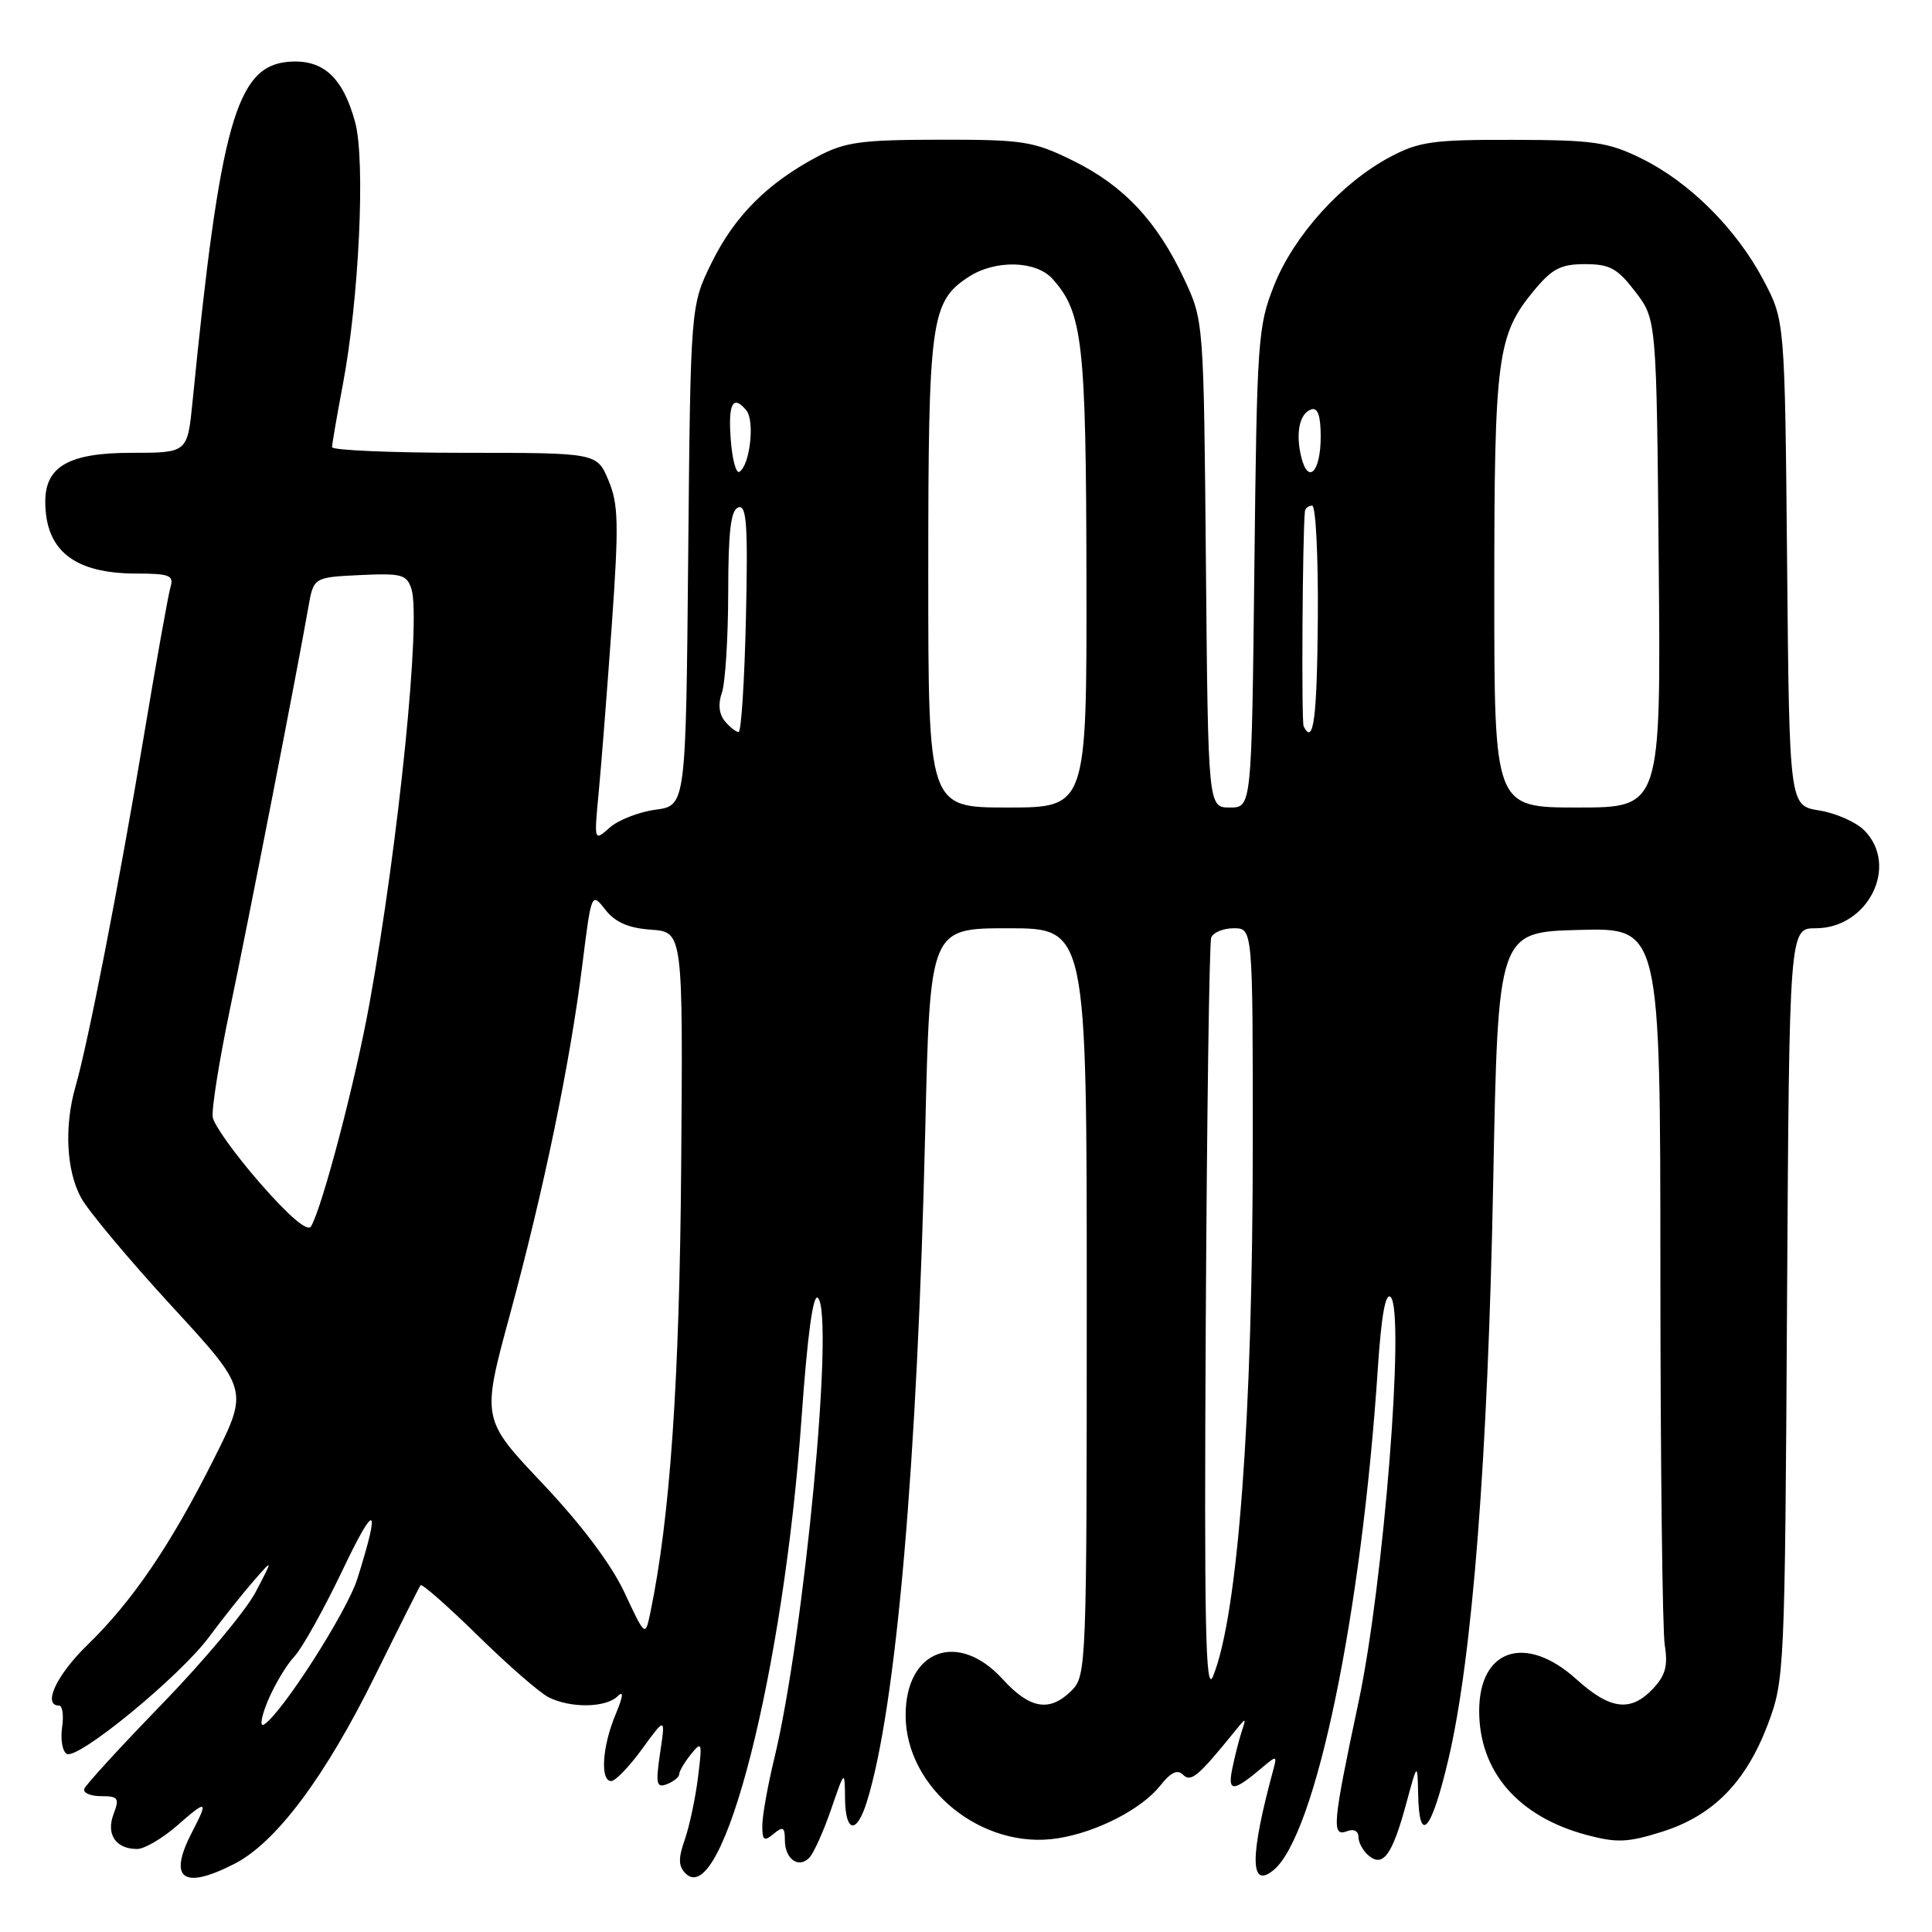 <?xml version="1.0" encoding="UTF-8" standalone="no"?>
<!DOCTYPE svg PUBLIC "-//W3C//DTD SVG 1.1//EN" "http://www.w3.org/Graphics/SVG/1.1/DTD/svg11.dtd" >
<svg xmlns="http://www.w3.org/2000/svg" xmlns:xlink="http://www.w3.org/1999/xlink" version="1.1" viewBox="0 0 256 256">
 <g >
 <path fill="currentColor"
d=" M 31.04 246.98 C 36.59 244.15 43.08 235.46 49.72 222.00 C 52.84 215.68 55.54 210.30 55.73 210.05 C 55.91 209.81 59.31 212.80 63.28 216.69 C 67.25 220.59 71.48 224.28 72.68 224.89 C 75.60 226.37 80.30 226.30 81.85 224.75 C 82.67 223.93 82.57 224.79 81.55 227.22 C 79.80 231.42 79.50 236.00 80.99 236.00 C 81.54 236.00 83.38 234.09 85.08 231.75 C 88.18 227.50 88.18 227.50 87.47 232.26 C 86.86 236.40 86.98 236.94 88.38 236.41 C 89.27 236.06 90.00 235.47 90.00 235.08 C 90.00 234.70 90.70 233.51 91.56 232.44 C 93.01 230.64 93.07 230.86 92.49 235.50 C 92.15 238.25 91.36 241.96 90.74 243.75 C 89.86 246.26 89.88 247.28 90.85 248.25 C 95.77 253.15 103.84 221.42 106.21 187.88 C 106.99 176.87 107.74 171.34 108.38 171.98 C 110.59 174.19 106.58 216.49 102.60 233.00 C 101.73 236.57 101.02 240.57 101.01 241.87 C 101.00 243.87 101.24 244.05 102.50 243.00 C 103.75 241.96 104.00 242.10 104.00 243.82 C 104.00 246.31 105.78 247.62 107.22 246.18 C 107.79 245.61 109.09 242.75 110.10 239.82 C 111.93 234.50 111.93 234.50 111.97 238.25 C 112.01 242.86 113.50 243.12 114.86 238.75 C 118.75 226.30 121.56 193.97 122.60 149.75 C 123.23 123.00 123.23 123.00 133.61 123.00 C 144.00 123.00 144.00 123.00 144.00 172.50 C 144.00 220.67 143.95 222.05 142.00 224.00 C 139.10 226.90 136.48 226.47 132.86 222.50 C 126.96 216.02 120.00 218.60 120.00 227.27 C 120.00 236.97 130.18 245.19 140.19 243.58 C 145.38 242.76 151.31 239.69 153.76 236.58 C 155.13 234.84 156.02 234.42 156.76 235.16 C 157.80 236.20 158.75 235.41 163.54 229.50 C 165.16 227.50 165.16 227.50 164.51 229.50 C 164.15 230.60 163.60 232.81 163.27 234.41 C 162.65 237.52 163.42 237.46 167.38 234.10 C 169.14 232.61 169.23 232.63 168.72 234.50 C 165.59 245.99 165.60 250.40 168.75 247.80 C 174.34 243.19 180.42 213.90 182.58 181.18 C 183.04 174.26 183.60 171.20 184.27 171.87 C 186.20 173.80 183.34 209.92 180.02 225.50 C 176.56 241.77 176.41 243.44 178.50 242.64 C 179.38 242.30 180.00 242.62 180.00 243.41 C 180.00 244.15 180.62 245.27 181.37 245.89 C 183.27 247.47 184.50 245.76 186.33 238.99 C 187.82 233.50 187.82 233.50 187.91 237.75 C 188.05 244.57 189.67 242.69 191.93 233.08 C 195.11 219.53 197.16 193.05 197.86 156.50 C 198.50 123.50 198.50 123.50 209.25 123.22 C 220.00 122.93 220.00 122.93 220.01 168.72 C 220.02 193.90 220.28 216.07 220.59 218.00 C 221.03 220.71 220.68 222.01 219.04 223.75 C 216.08 226.90 213.36 226.56 208.87 222.50 C 202.18 216.46 196.00 218.48 196.00 226.70 C 196.00 234.75 201.16 240.71 210.23 243.14 C 214.24 244.21 215.69 244.15 220.25 242.71 C 227.00 240.58 231.35 236.15 234.26 228.45 C 236.45 222.62 236.51 221.50 236.79 172.75 C 237.09 123.00 237.09 123.00 240.59 123.00 C 247.56 123.00 251.68 114.68 247.01 110.01 C 245.92 108.92 243.24 107.74 241.06 107.39 C 237.10 106.76 237.10 106.76 236.80 74.63 C 236.50 42.50 236.50 42.50 233.69 37.16 C 230.10 30.34 223.86 24.12 217.50 21.00 C 213.05 18.82 211.18 18.55 200.50 18.53 C 189.82 18.50 188.02 18.76 184.14 20.83 C 177.75 24.24 171.46 31.20 168.84 37.78 C 166.67 43.23 166.55 44.99 166.21 75.25 C 165.85 107.00 165.85 107.00 162.96 107.00 C 160.08 107.00 160.08 107.00 159.79 74.75 C 159.50 42.50 159.50 42.50 156.90 36.95 C 153.31 29.30 148.87 24.57 142.18 21.29 C 136.92 18.70 135.62 18.50 124.50 18.51 C 114.01 18.53 111.97 18.81 108.28 20.77 C 101.67 24.28 97.32 28.65 94.29 34.82 C 91.50 40.50 91.50 40.50 91.19 73.63 C 90.88 106.75 90.88 106.75 86.86 107.29 C 84.65 107.59 81.91 108.66 80.78 109.67 C 78.71 111.50 78.71 111.50 79.33 105.00 C 79.67 101.42 80.45 91.49 81.06 82.91 C 82.01 69.46 81.96 66.83 80.63 63.66 C 79.10 60.00 79.10 60.00 61.55 60.00 C 51.90 60.00 44.00 59.66 44.00 59.25 C 44.00 58.84 44.64 55.12 45.42 51.00 C 47.58 39.62 48.44 21.30 47.06 16.20 C 45.43 10.20 42.79 7.81 38.21 8.19 C 31.32 8.77 29.17 16.38 25.51 53.25 C 24.84 60.00 24.84 60.00 17.42 60.00 C 9.17 60.00 6.00 61.79 6.00 66.45 C 6.00 72.97 9.85 76.00 18.11 76.00 C 22.43 76.00 23.06 76.25 22.60 77.75 C 22.31 78.71 20.69 87.75 19.01 97.83 C 15.76 117.22 11.68 138.17 10.00 143.99 C 8.49 149.25 8.79 155.15 10.75 158.72 C 11.71 160.48 17.10 166.91 22.72 173.03 C 32.95 184.14 32.95 184.14 28.34 193.32 C 22.61 204.73 17.54 212.19 11.59 217.96 C 7.49 221.94 5.59 226.00 7.83 226.00 C 8.28 226.00 8.46 227.30 8.23 228.88 C 8.00 230.47 8.27 232.05 8.83 232.39 C 10.26 233.28 23.84 222.13 27.73 216.87 C 29.51 214.47 32.15 211.15 33.59 209.50 C 36.21 206.50 36.21 206.50 33.86 210.98 C 32.56 213.44 27.00 220.09 21.50 225.76 C 16.00 231.43 11.35 236.50 11.17 237.03 C 10.98 237.56 11.98 238.00 13.39 238.00 C 15.67 238.00 15.85 238.26 15.05 240.37 C 14.03 243.06 15.33 245.00 18.17 245.00 C 19.14 245.00 21.52 243.60 23.47 241.90 C 27.41 238.43 27.65 238.52 25.51 242.64 C 22.21 248.95 24.17 250.49 31.04 246.98 Z  M 35.50 225.35 C 36.38 223.25 37.95 220.62 39.00 219.50 C 40.04 218.39 42.93 213.21 45.42 207.99 C 49.77 198.87 50.46 199.29 47.36 209.17 C 45.98 213.56 37.34 227.05 34.98 228.51 C 34.38 228.88 34.62 227.46 35.50 225.35 Z  M 159.77 175.32 C 159.92 147.92 160.24 124.94 160.49 124.25 C 160.73 123.56 162.08 123.00 163.47 123.00 C 166.00 123.00 166.00 123.00 166.00 151.35 C 166.00 187.63 164.04 214.02 160.73 222.12 C 159.74 224.57 159.55 215.60 159.77 175.32 Z  M 82.74 211.01 C 80.99 207.27 77.01 201.98 71.89 196.57 C 63.81 188.03 63.81 188.03 67.55 174.26 C 72.06 157.65 75.54 140.86 77.16 127.85 C 78.37 118.22 78.37 118.20 80.21 120.54 C 81.52 122.21 83.28 122.98 86.28 123.19 C 90.50 123.50 90.50 123.50 90.26 154.50 C 90.04 183.04 88.79 201.12 86.17 213.70 C 85.50 216.90 85.50 216.90 82.74 211.01 Z  M 34.50 156.82 C 31.20 153.04 28.36 149.09 28.19 148.04 C 28.02 146.98 29.04 140.58 30.45 133.81 C 32.92 122.02 39.39 88.87 40.85 80.50 C 41.55 76.50 41.55 76.50 47.69 76.20 C 53.23 75.94 53.90 76.12 54.52 78.05 C 55.80 82.10 52.84 111.44 48.98 132.85 C 47.13 143.14 42.70 160.02 41.21 162.51 C 40.76 163.26 38.33 161.20 34.50 156.82 Z  M 123.00 75.97 C 123.00 42.39 123.33 39.98 128.33 36.70 C 131.85 34.40 137.24 34.51 139.44 36.93 C 143.47 41.39 143.91 45.28 143.96 76.75 C 144.00 107.00 144.00 107.00 133.50 107.00 C 123.00 107.00 123.00 107.00 123.00 75.97 Z  M 198.00 78.37 C 198.00 47.36 198.39 44.41 203.21 38.56 C 205.65 35.60 206.80 35.00 210.02 35.00 C 213.31 35.00 214.32 35.56 216.70 38.67 C 219.50 42.34 219.50 42.34 219.79 74.67 C 220.08 107.00 220.08 107.00 209.04 107.00 C 198.00 107.00 198.00 107.00 198.00 78.37 Z  M 96.04 95.55 C 95.27 94.62 95.13 93.26 95.65 91.80 C 96.10 90.53 96.48 84.59 96.49 78.59 C 96.50 70.37 96.83 67.57 97.84 67.23 C 98.93 66.86 99.12 69.58 98.84 81.88 C 98.65 90.19 98.22 96.99 97.87 96.99 C 97.53 97.00 96.70 96.35 96.04 95.55 Z  M 172.74 96.25 C 172.43 95.65 172.59 70.61 172.91 67.75 C 172.96 67.34 173.39 67.00 173.87 67.00 C 174.35 67.00 174.68 73.75 174.62 81.99 C 174.51 95.26 174.04 98.82 172.74 96.25 Z  M 96.84 58.41 C 96.45 53.50 97.10 52.21 98.89 54.37 C 100.04 55.75 99.38 61.65 97.97 62.52 C 97.55 62.78 97.04 60.93 96.84 58.41 Z  M 172.44 60.62 C 171.64 57.42 172.18 54.77 173.75 54.25 C 174.61 53.96 175.00 55.08 175.00 57.86 C 175.00 62.49 173.36 64.26 172.44 60.62 Z "/>
</g>
</svg>